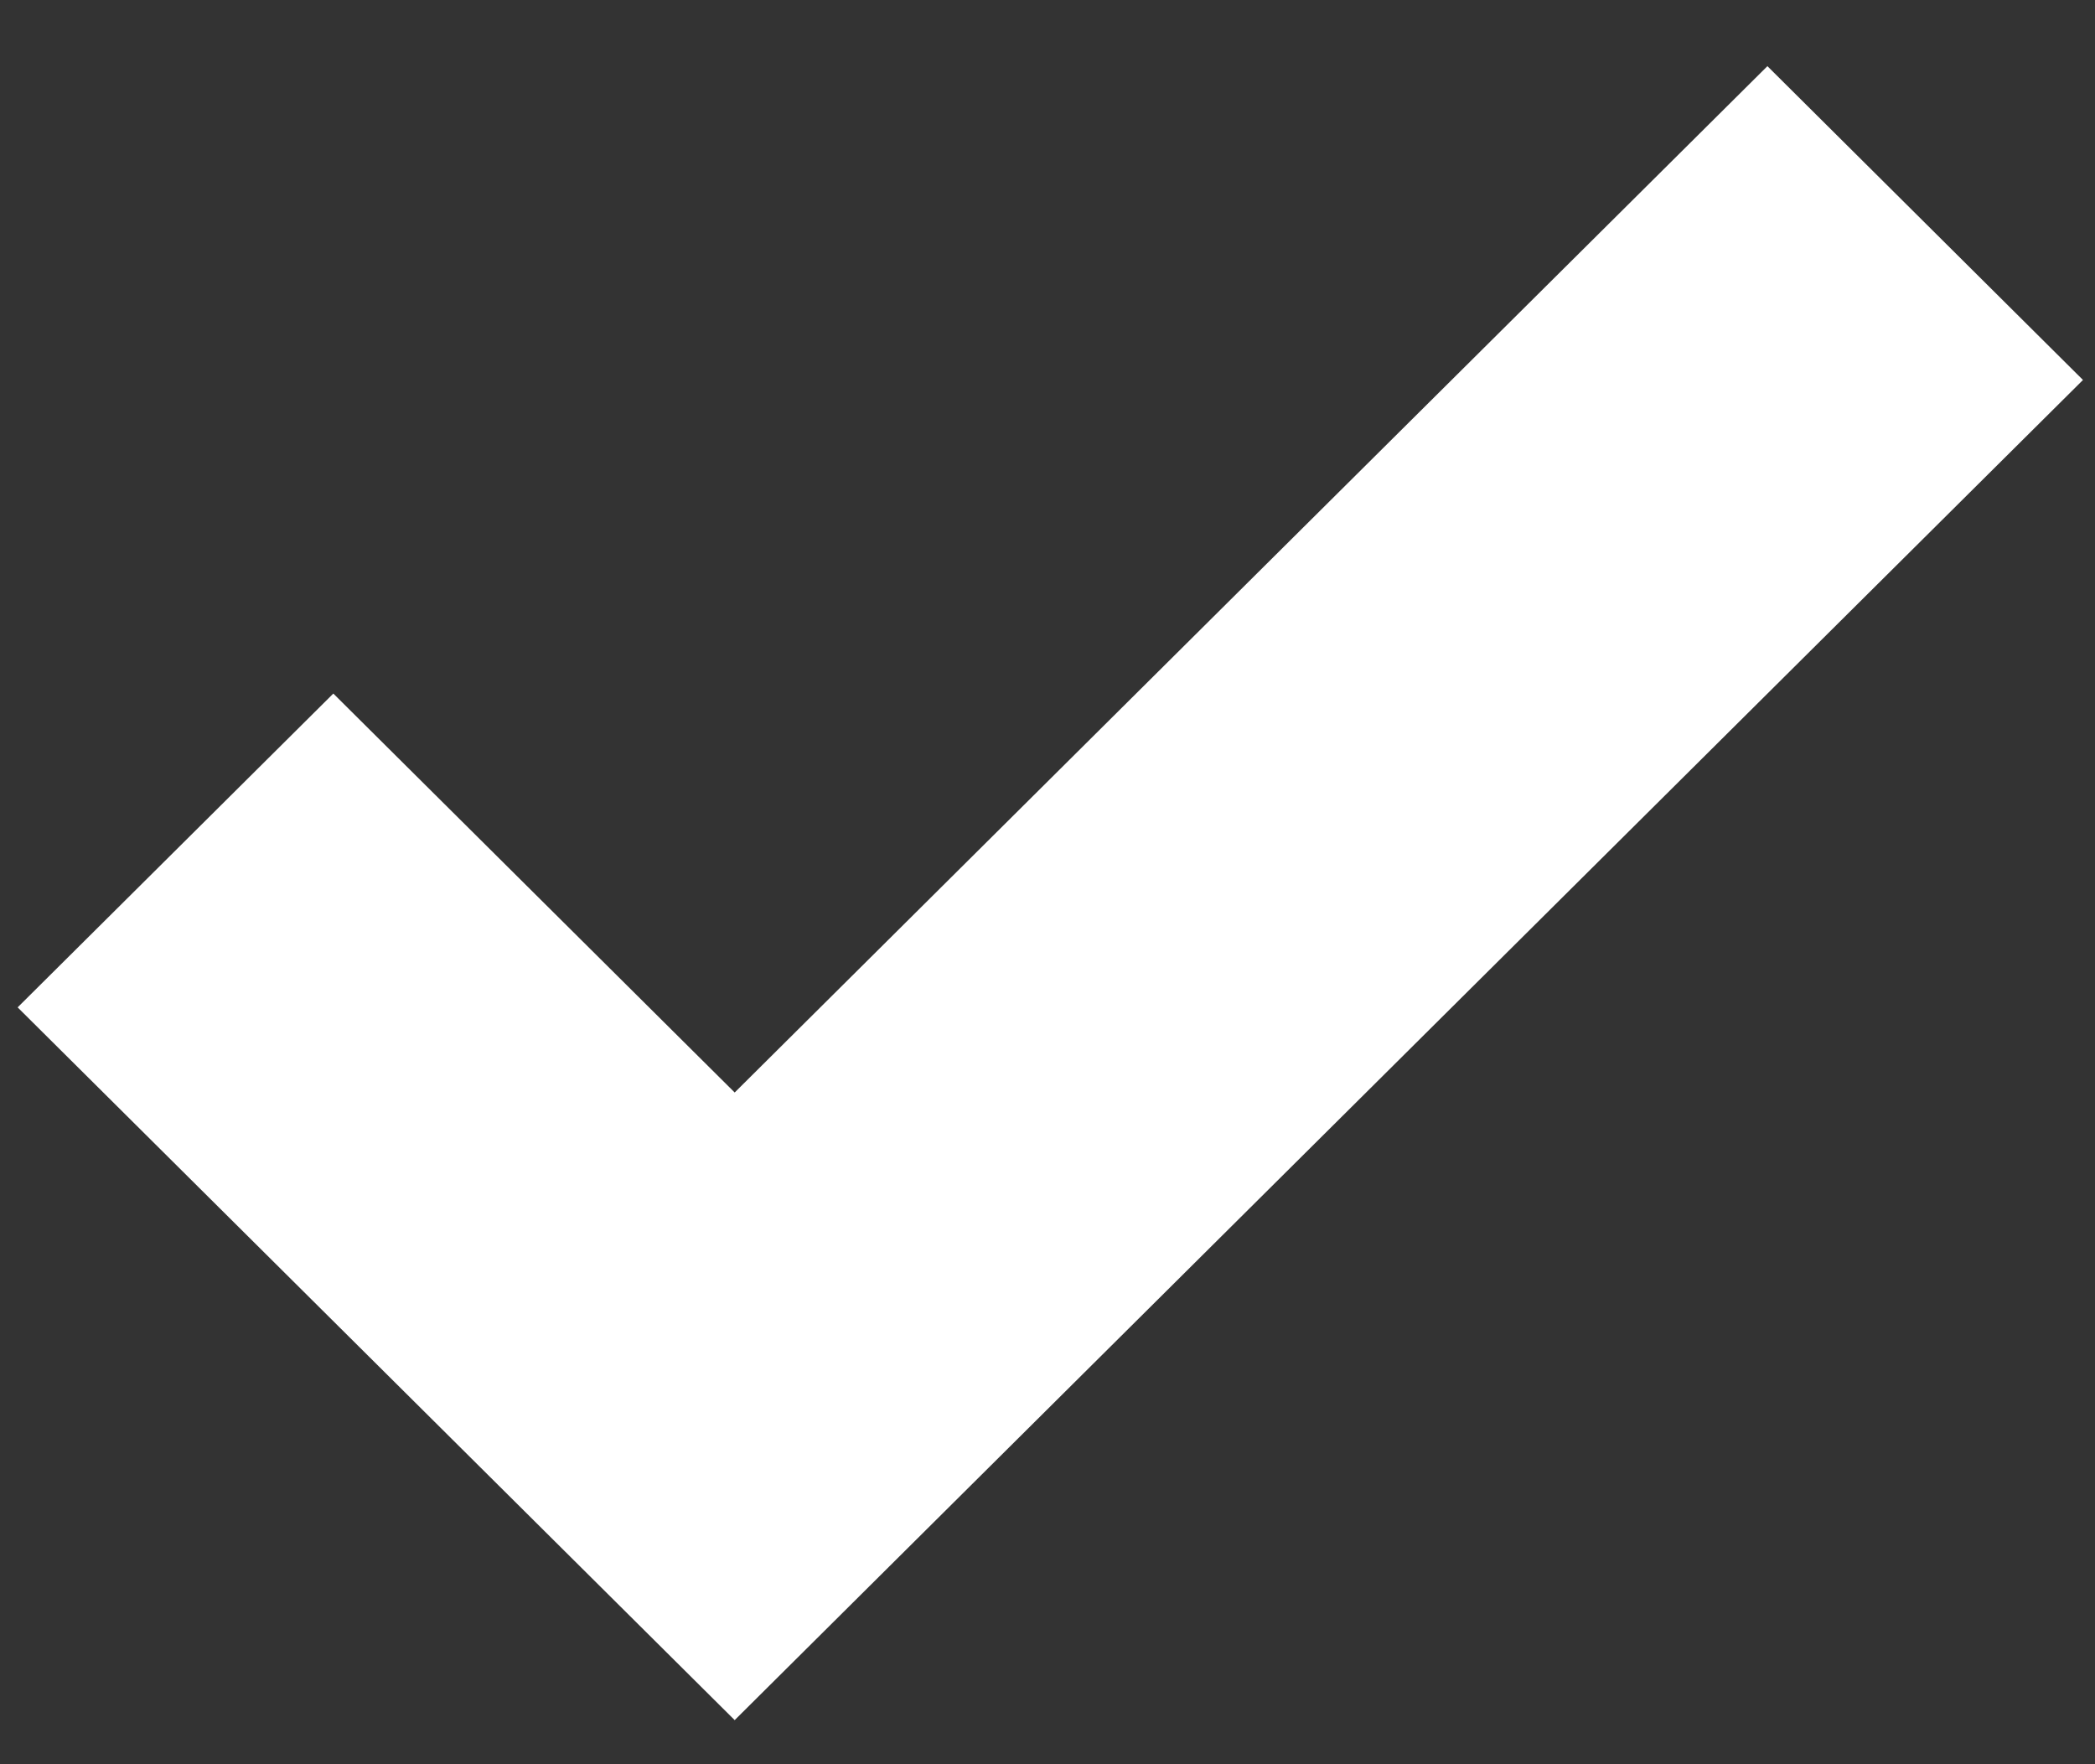 <svg width="19" height="16" viewBox="0 0 19 16" fill="none" xmlns="http://www.w3.org/2000/svg">
<rect x="0" y="0" width="19" height="16" fill="#333333" stroke="none"/>
<path d="M16.029 0.6L6.663 9.908L3.023 6.29L0.16 9.136L6.663 15.6L18.891 3.446L16.029 0.6Z" fill="white"/>
</svg>
